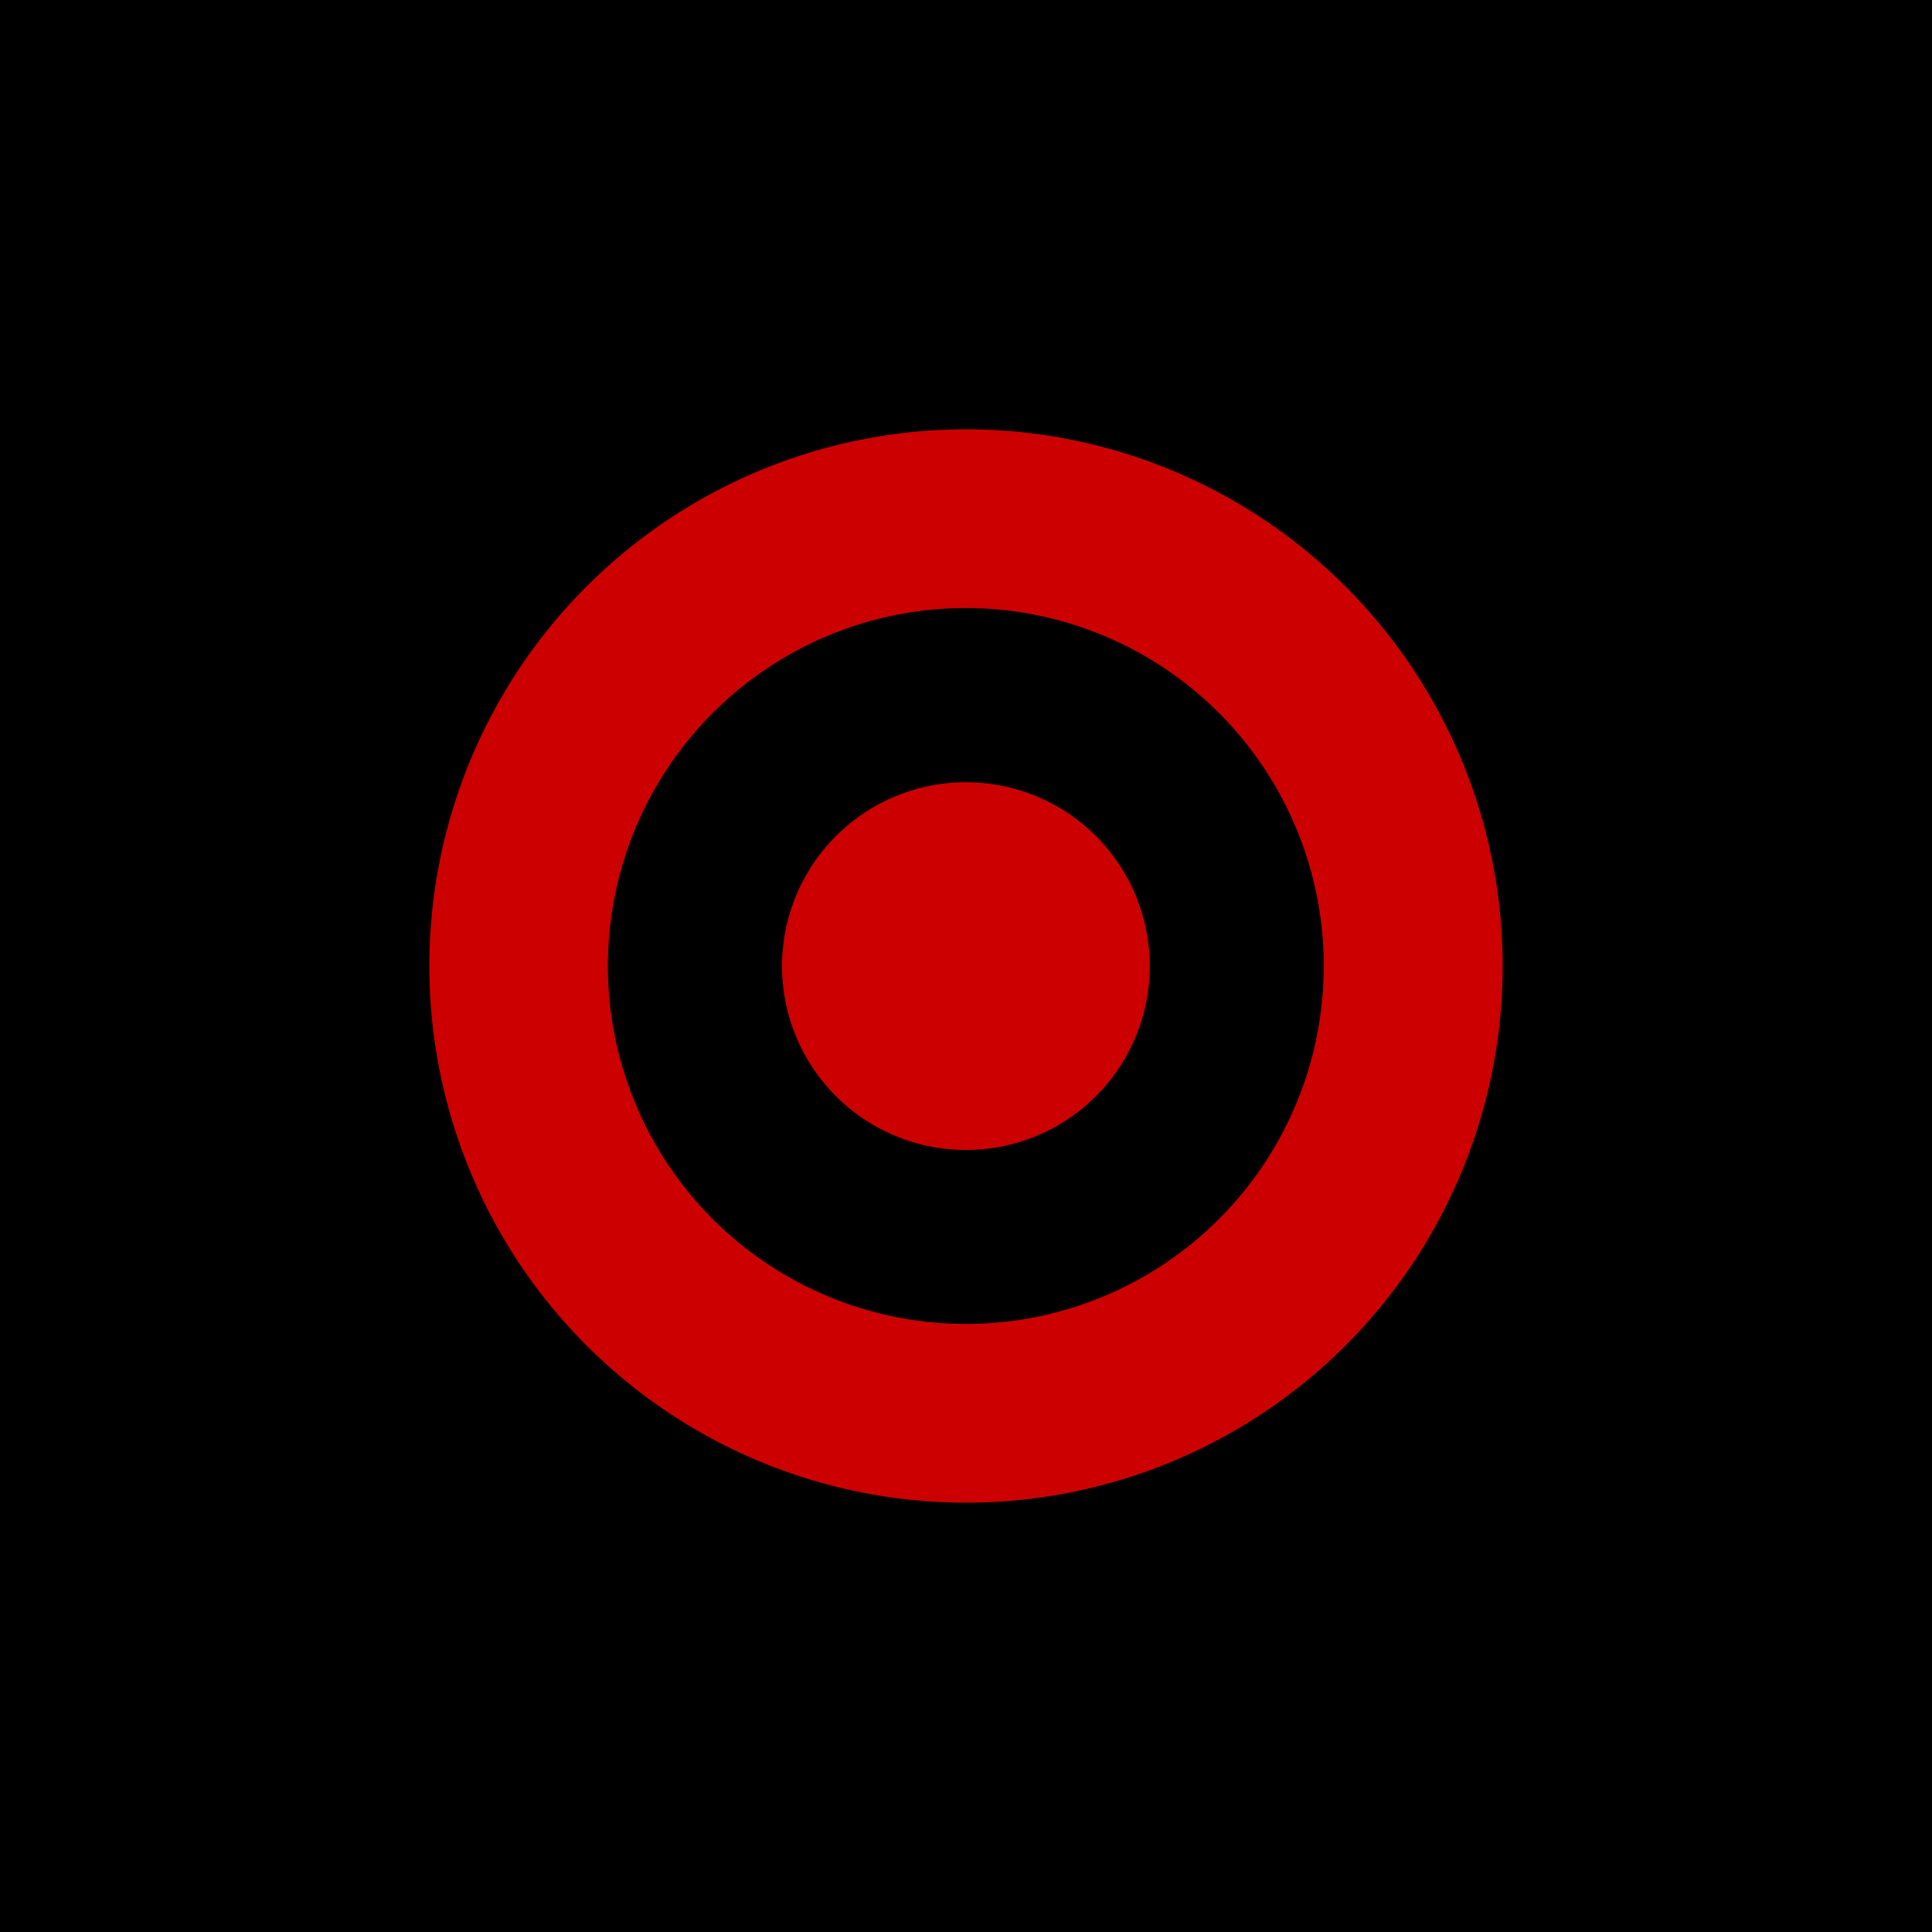 <svg xmlns="http://www.w3.org/2000/svg" viewBox="0 0 18 18">
  <g clip-path="url(#a)">
    <path d="M0 0h18v18H0V0Z"/>
    <path fill="#C00" d="M8.998 12.335a3.335 3.335 0 1 1 .001-6.67 3.335 3.335 0 0 1-.002 6.67h.001Zm0-8.335a5 5 0 1 0 .004 10 5 5 0 0 0-.004-10Z"/>
    <path fill="#C00" d="M8.997 7.288a1.713 1.713 0 1 0 .004 3.426 1.713 1.713 0 0 0-.004-3.426Z"/>
  </g>
  <defs>
    <clipPath id="a">
      <path fill="#fff" d="M0 0h18v18H0z"/>
    </clipPath>
  </defs>
</svg>
